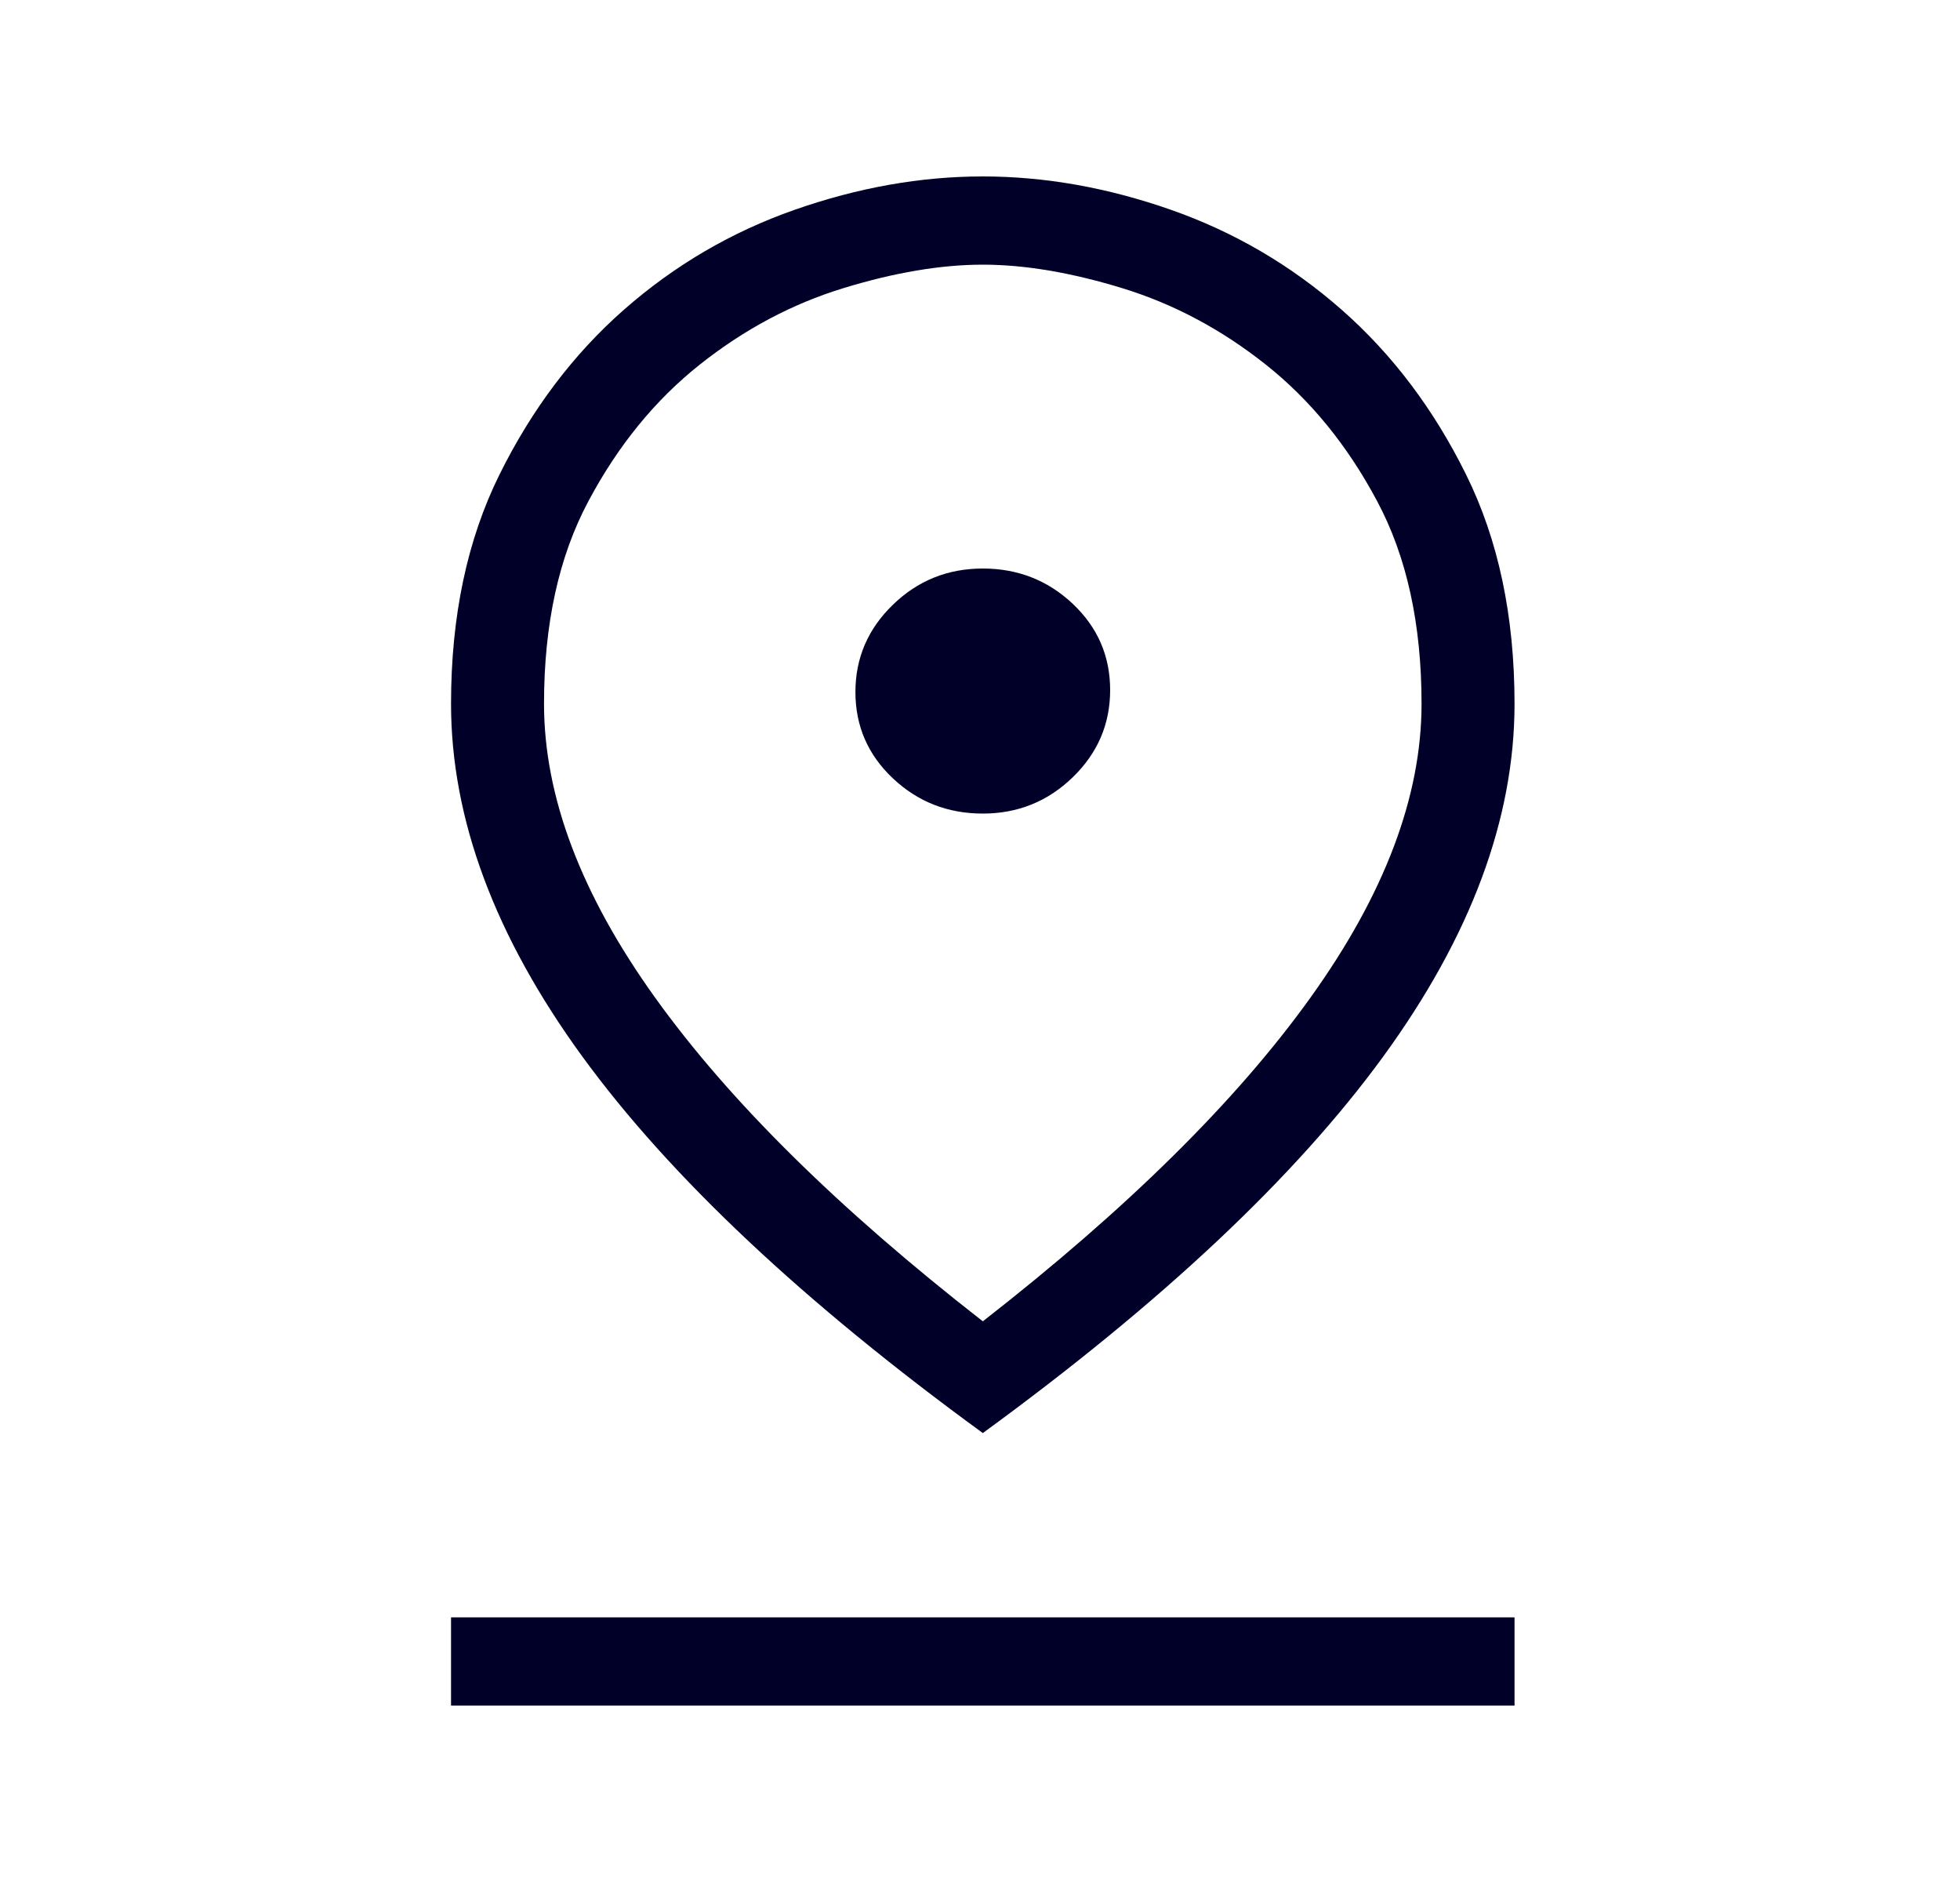 <svg width="25" height="24" viewBox="0 0 25 24" fill="none" xmlns="http://www.w3.org/2000/svg">
<path d="M12.536 16.85C14.375 15.417 15.768 14.042 16.713 12.725C17.659 11.408 18.132 10.158 18.132 8.975C18.132 7.958 17.943 7.096 17.564 6.388C17.186 5.679 16.713 5.1 16.146 4.65C15.579 4.2 14.968 3.875 14.315 3.675C13.662 3.475 13.069 3.375 12.536 3.375C12.002 3.375 11.409 3.475 10.756 3.675C10.103 3.875 9.492 4.2 8.925 4.65C8.358 5.1 7.885 5.679 7.507 6.388C7.128 7.096 6.939 7.958 6.939 8.975C6.939 10.158 7.412 11.408 8.358 12.725C9.303 14.042 10.696 15.417 12.536 16.85ZM12.536 18.275C10.249 16.608 8.547 15.008 7.429 13.475C6.312 11.942 5.753 10.442 5.753 8.975C5.753 7.858 5.959 6.883 6.372 6.05C6.785 5.217 7.313 4.517 7.958 3.95C8.603 3.383 9.329 2.958 10.137 2.675C10.945 2.392 11.745 2.25 12.536 2.25C13.326 2.25 14.126 2.392 14.934 2.675C15.742 2.958 16.468 3.383 17.113 3.95C17.758 4.517 18.287 5.217 18.699 6.05C19.112 6.883 19.318 7.858 19.318 8.975C19.318 10.442 18.759 11.942 17.642 13.475C16.524 15.008 14.822 16.608 12.536 18.275ZM12.536 10.375C12.982 10.375 13.365 10.221 13.683 9.912C14.001 9.604 14.16 9.233 14.16 8.8C14.16 8.367 14.001 8 13.683 7.7C13.365 7.4 12.982 7.25 12.536 7.25C12.088 7.25 11.706 7.404 11.388 7.713C11.07 8.021 10.911 8.392 10.911 8.825C10.911 9.258 11.07 9.625 11.388 9.925C11.706 10.225 12.088 10.375 12.536 10.375ZM5.753 21.75V20.625H19.318V21.75H5.753Z" fill="#000028"/>
</svg>

